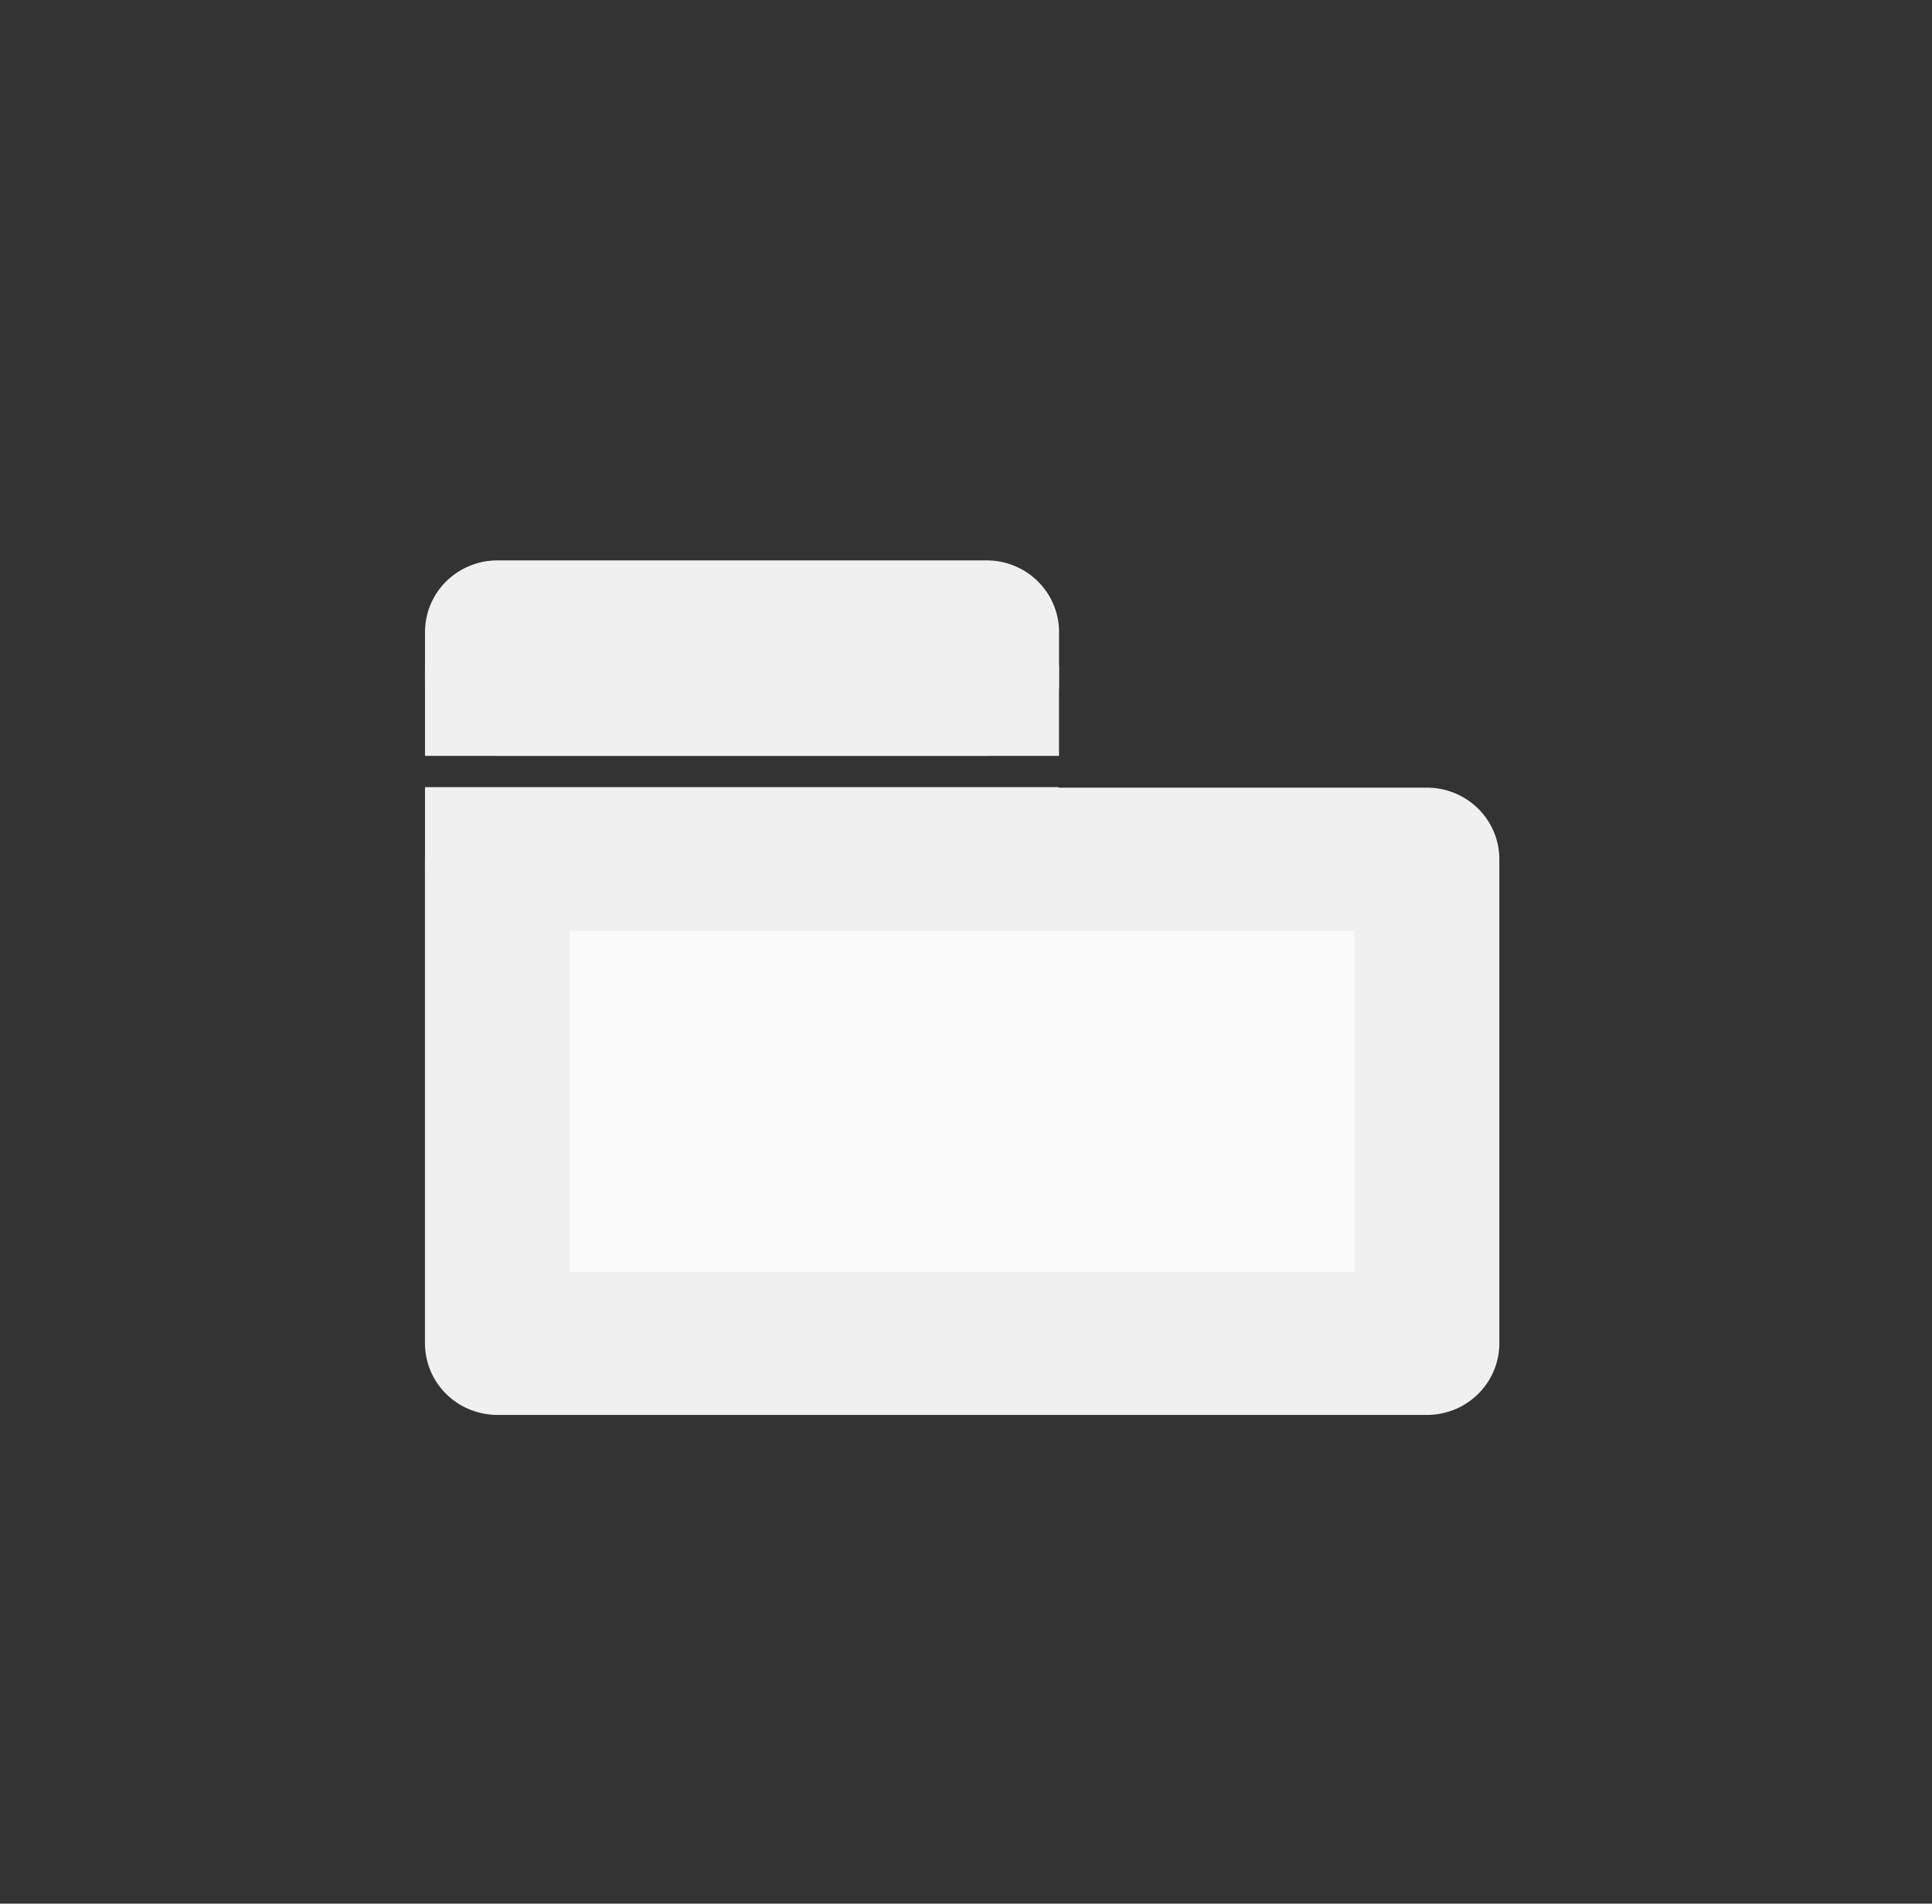 <?xml version="1.0" encoding="UTF-8" standalone="no"?>
<!-- Created with Inkscape (http://www.inkscape.org/) -->

<svg
   xmlns:dc="http://purl.org/dc/elements/1.1/"
   xmlns:cc="http://creativecommons.org/ns#"
   xmlns:rdf="http://www.w3.org/1999/02/22-rdf-syntax-ns#"
   xmlns:svg="http://www.w3.org/2000/svg"
   xmlns="http://www.w3.org/2000/svg"
   xmlns:sodipodi="http://sodipodi.sourceforge.net/DTD/sodipodi-0.dtd"
   xmlns:inkscape="http://www.inkscape.org/namespaces/inkscape"
   width="13.425mm"
   height="13.229mm"
   viewBox="0 0 13.425 13.229"
   version="1.1"
   id="svg4693"
   inkscape:version="0.92.1 r15371"
   sodipodi:docname="nav_projects.svg">
  <rect x="0" y="0" width="13.425" height="13.229" fill="#333333" stroke="none"/>
  <defs
     id="defs4687" />
  <sodipodi:namedview
     id="base"
     pagecolor="#ffffff"
     bordercolor="#666666"
     borderopacity="1.0"
     inkscape:pageopacity="0.0"
     inkscape:pageshadow="2"
     inkscape:zoom="11.644535"
     inkscape:cx="25.685428"
     inkscape:cy="20.820475"
     inkscape:document-units="mm"
     inkscape:current-layer="g4542"
     showgrid="false"
     fit-margin-top="0"
     fit-margin-left="0"
     fit-margin-right="0"
     fit-margin-bottom="0"
     inkscape:window-width="1920"
     inkscape:window-height="1051"
     inkscape:window-x="-9"
     inkscape:window-y="-9"
     inkscape:window-maximized="1" />
  <g
     inkscape:label="Layer 1"
     inkscape:groupmode="layer"
     id="layer1"
     transform="translate(49.403,-75.666)">
    <g
       id="g4542"
       transform="matrix(0.25,0,0,0.247,-66.76,72.754)"
       inkscape:export-xdpi="96"
       inkscape:export-ydpi="96"
       style="fill:#000000;fill-opacity:1">
      <rect
         y="29.569"
         x="83.254"
         height="1.473"
         width="13.597"
         id="rect4538"
         style="opacity:1;fill:#ffffff;fill-opacity:1;fill-rule:nonzero;stroke:#f0f0f0;stroke-width:4.026;stroke-linecap:round;stroke-linejoin:round;stroke-miterlimit:10;stroke-dasharray:none;stroke-dashoffset:0;stroke-opacity:1;paint-order:normal" />
      <rect
         y="35.963"
         x="83.253"
         height="13.623"
         width="25.836"
         id="rect4536"
         style="opacity:1;fill:#fafafa;fill-opacity:1;fill-rule:nonzero;stroke:#f0f0f0;stroke-width:4.026;stroke-linecap:round;stroke-linejoin:round;stroke-miterlimit:10;stroke-dasharray:none;stroke-dashoffset:0;stroke-opacity:1;paint-order:normal" />
      <rect
         style="opacity:1;fill:#f0f0f0;fill-opacity:1;fill-rule:nonzero;stroke:none;stroke-width:22.091;stroke-linecap:round;stroke-linejoin:miter;stroke-miterlimit:10;stroke-dasharray:none;stroke-dashoffset:0;stroke-opacity:0.994;paint-order:normal"
         id="rect4625"
         width="17.622"
         height="2.544"
         x="81.241"
         y="30.512" />
      <rect
         style="opacity:1;fill:#f0f0f0;fill-opacity:1;fill-rule:nonzero;stroke:none;stroke-width:22.083;stroke-linecap:round;stroke-linejoin:miter;stroke-miterlimit:10;stroke-dasharray:none;stroke-dashoffset:0;stroke-opacity:0.994;paint-order:normal"
         id="rect4625-6"
         width="17.61"
         height="2.544"
         x="81.241"
         y="33.936" />
    </g>
  </g>
</svg>
